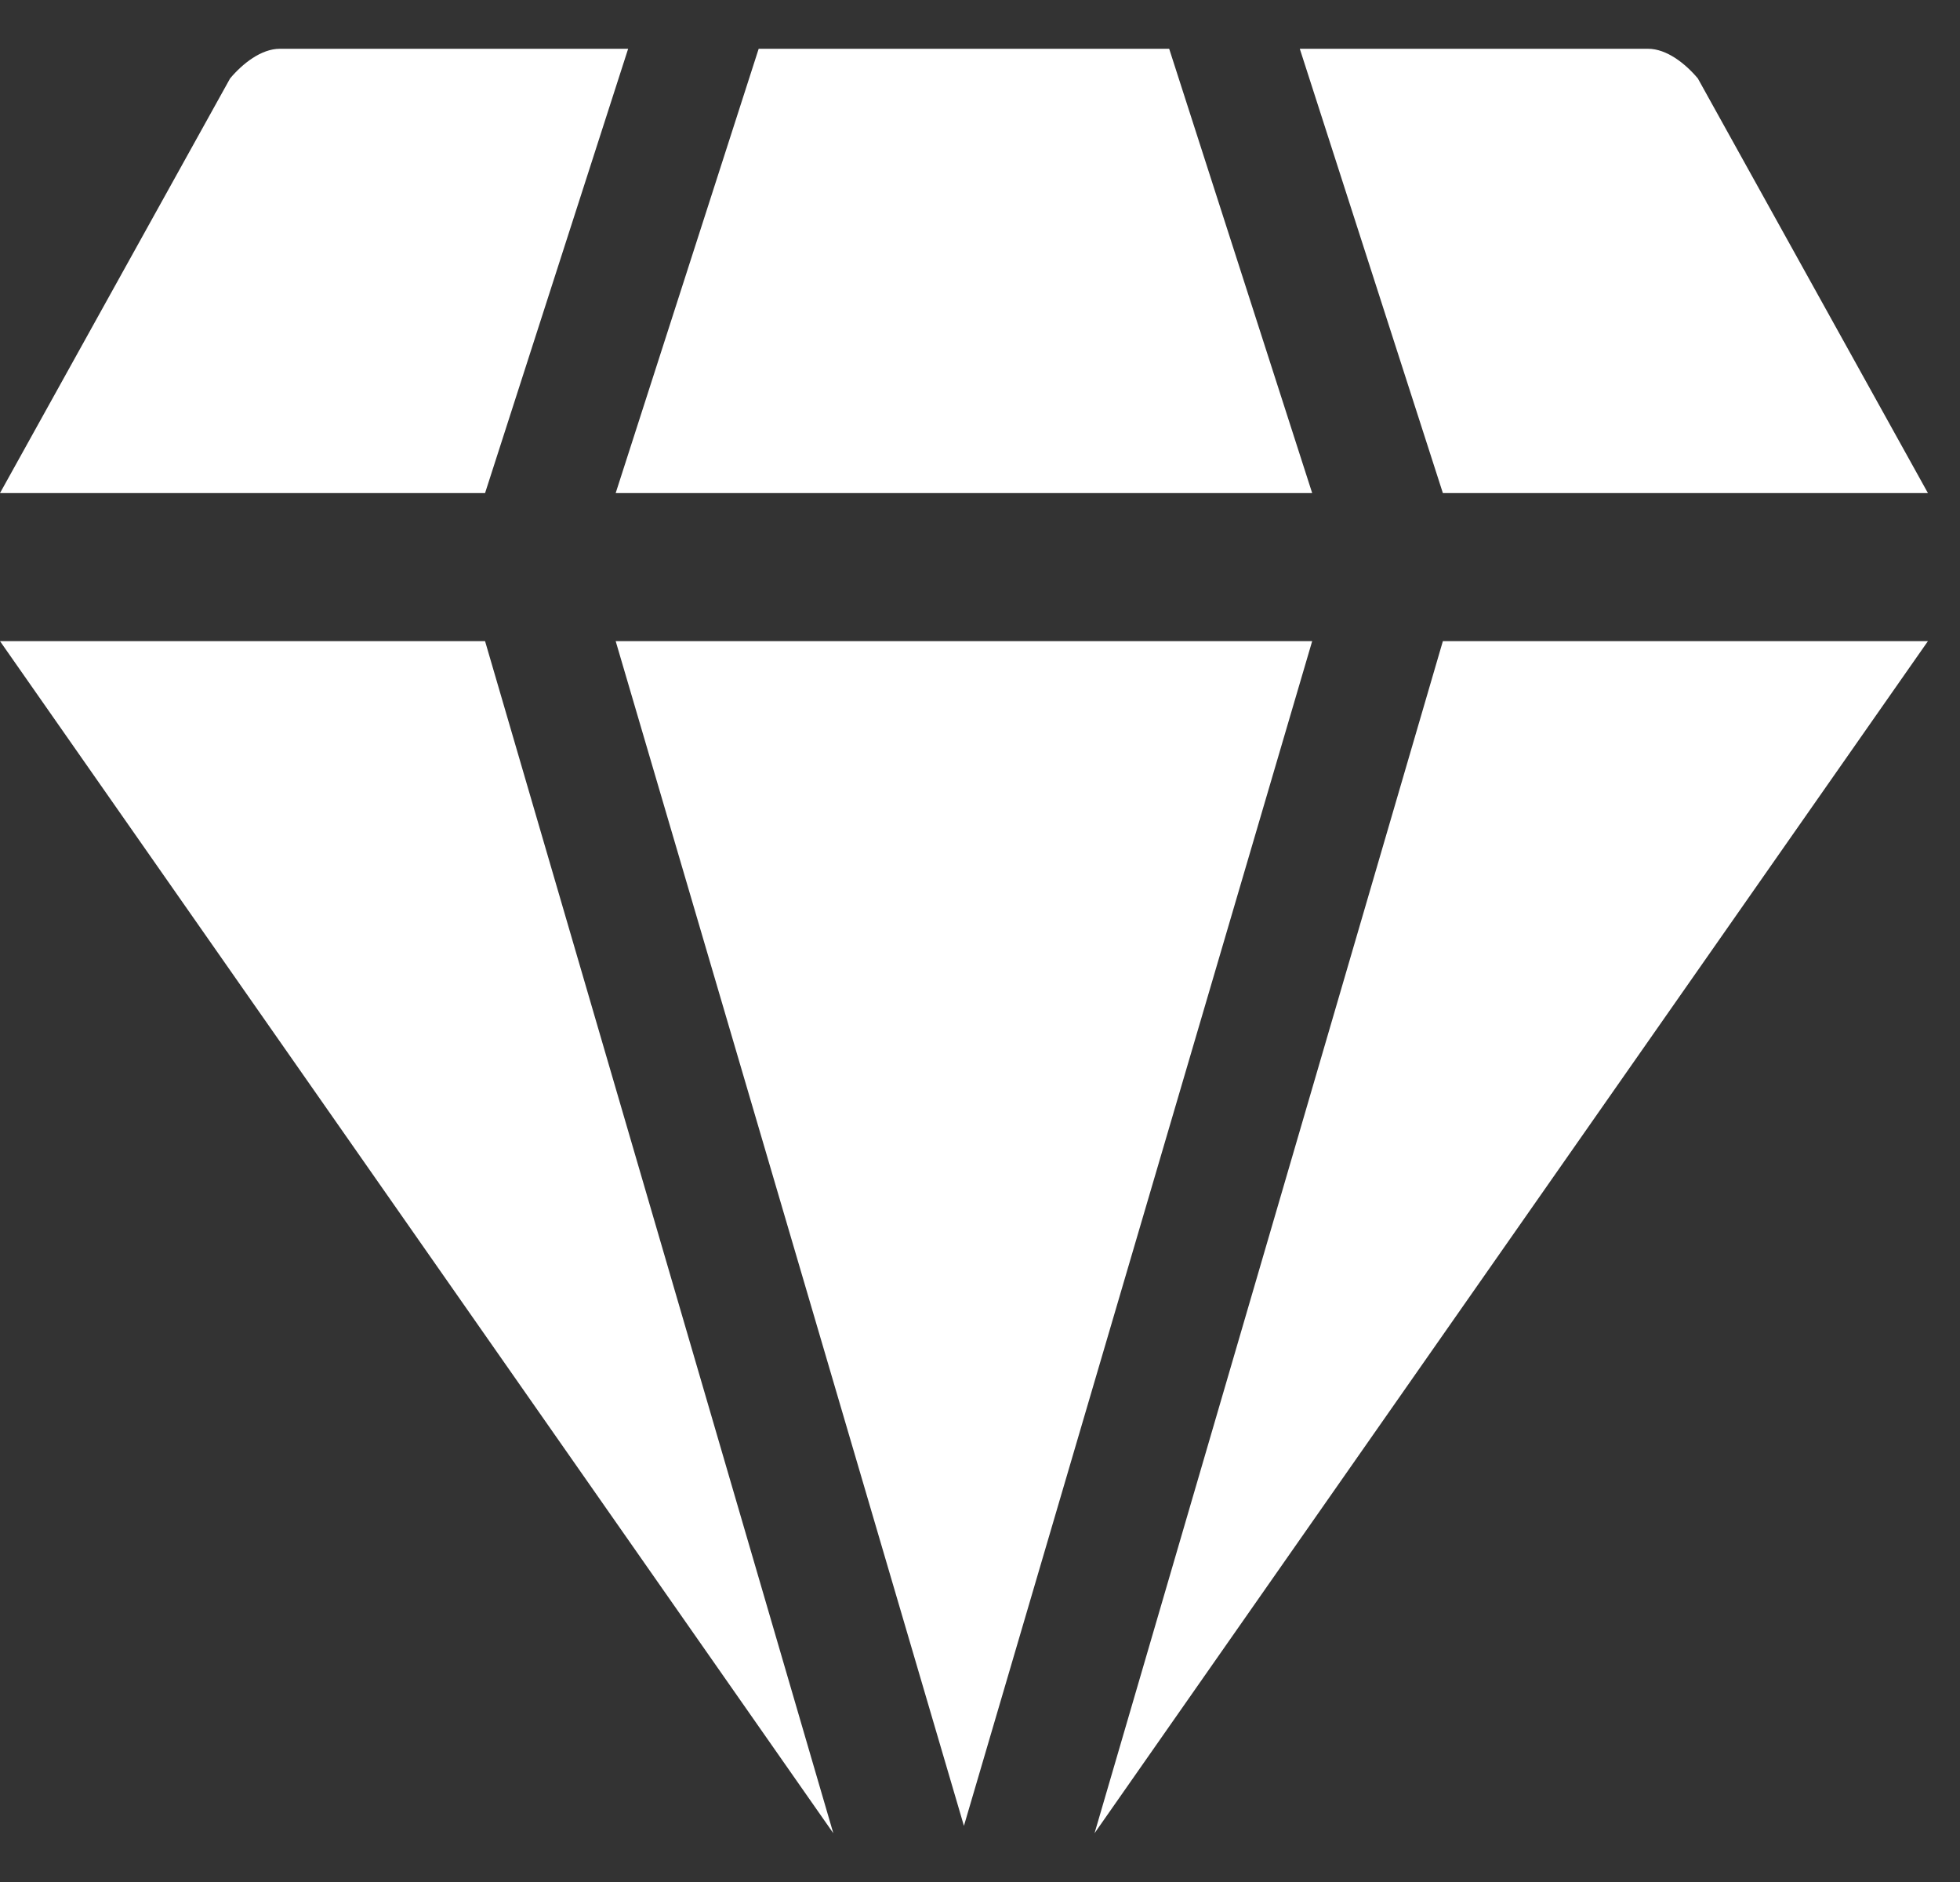 <svg width="25" height="24" viewBox="0 0 25 24" fill="none" xmlns="http://www.w3.org/2000/svg">
<rect x="0" y="0" width="25" height="24" fill="#333333" stroke="none"/>
<path d="M6.187 6.288L8.012 0.622H3.57C3.332 0.622 3.094 0.811 2.935 1L0 6.288H6.187Z" fill="white"/>
<path d="M0 8.176L10.629 23.378L6.187 8.176H0Z" fill="white"/>
<path d="M16.737 6.288L14.913 0.622H9.677L7.853 6.288H16.737Z" fill="white"/>
<path d="M7.853 8.176L12.295 23.284L16.737 8.176H7.853Z" fill="white"/>
<path d="M24.591 6.288L21.656 1C21.497 0.811 21.259 0.622 21.021 0.622H16.579L18.404 6.288H24.591Z" fill="white"/>
<path d="M18.404 8.176L13.961 23.378L24.591 8.176H18.404Z" fill="white"/>
</svg>
